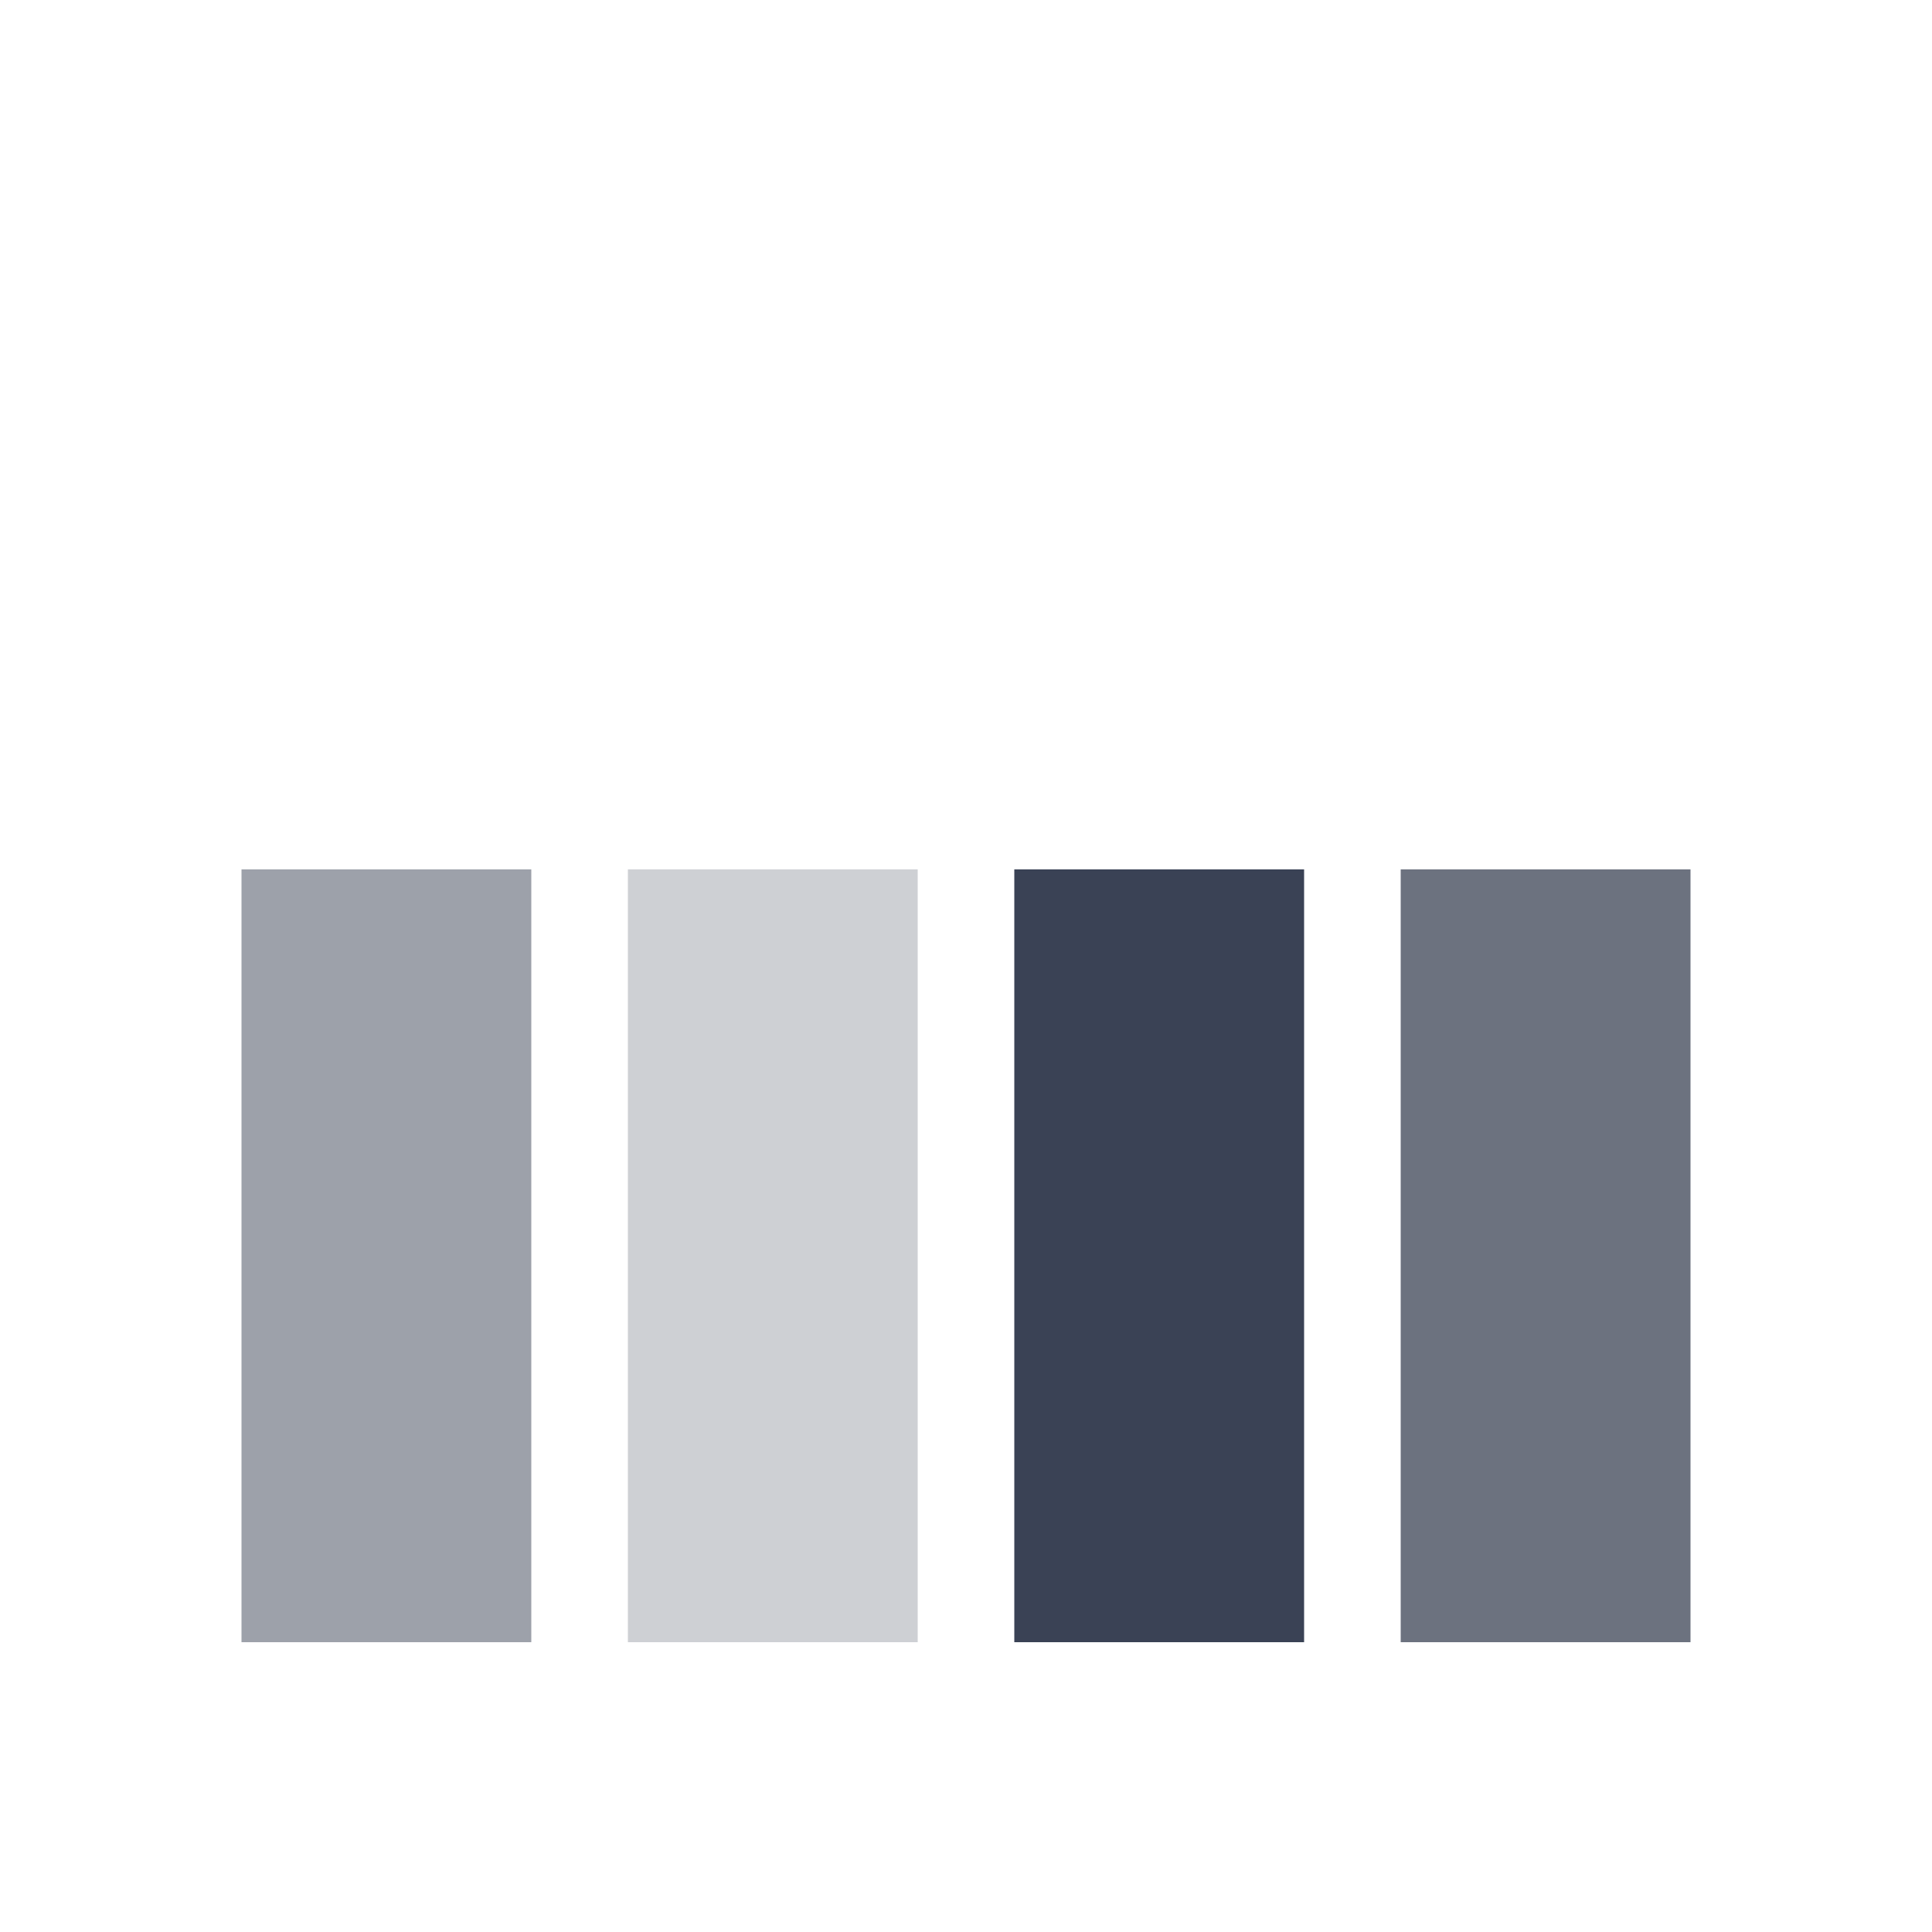 <svg width="200px" height="200px" xmlns="http://www.w3.org/2000/svg" viewBox="0 0 100 100" preserveAspectRatio="xMidYMid" class="lds-bar-chart" style="shape-rendering: auto; animation-play-state: running; animation-delay: 0s; background-image: none; background-position: initial initial; background-repeat: initial initial;"><g transform="rotate(180 50 50)" style="animation-play-state: running; animation-delay: 0s;"><rect ng-attr-x="{{config.x1}}" y="15" ng-attr-width="{{config.width}}" height="40" fill="#6c727f" x="12.5" width="15" style="animation-play-state: running; animation-delay: 0s;"><animate attributeName="height" calcMode="spline" values="50;70;30;50" keyTimes="0;0.33;0.66;1" dur="9" keySplines="0.5 0 0.5 1;0.5 0 0.5 1;0.5 0 0.5 1" begin="-3.6s" repeatCount="indefinite" style="animation-play-state: running; animation-delay: 0s;"></animate></rect><rect ng-attr-x="{{config.x2}}" y="15" ng-attr-width="{{config.width}}" height="40" fill="#3a4255" x="32.5" width="15" style="animation-play-state: running; animation-delay: 0s;"><animate attributeName="height" calcMode="spline" values="50;70;30;50" keyTimes="0;0.33;0.66;1" dur="9" keySplines="0.5 0 0.5 1;0.5 0 0.5 1;0.5 0 0.5 1" begin="-1.8s" repeatCount="indefinite" style="animation-play-state: running; animation-delay: 0s;"></animate></rect><rect ng-attr-x="{{config.x3}}" y="15" ng-attr-width="{{config.width}}" height="40" fill="#ced0d4" x="52.5" width="15" style="animation-play-state: running; animation-delay: 0s;"><animate attributeName="height" calcMode="spline" values="50;70;30;50" keyTimes="0;0.33;0.66;1" dur="9" keySplines="0.5 0 0.5 1;0.5 0 0.5 1;0.5 0 0.5 1" begin="-5.4s" repeatCount="indefinite" style="animation-play-state: running; animation-delay: 0s;"></animate></rect><rect ng-attr-x="{{config.x4}}" y="15" ng-attr-width="{{config.width}}" height="40" fill="#9da1aa" x="72.5" width="15" style="animation-play-state: running; animation-delay: 0s;"><animate attributeName="height" calcMode="spline" values="50;70;30;50" keyTimes="0;0.33;0.66;1" dur="9" keySplines="0.5 0 0.5 1;0.5 0 0.5 1;0.5 0 0.5 1" begin="0s" repeatCount="indefinite" style="animation-play-state: running; animation-delay: 0s;"></animate></rect></g></svg>